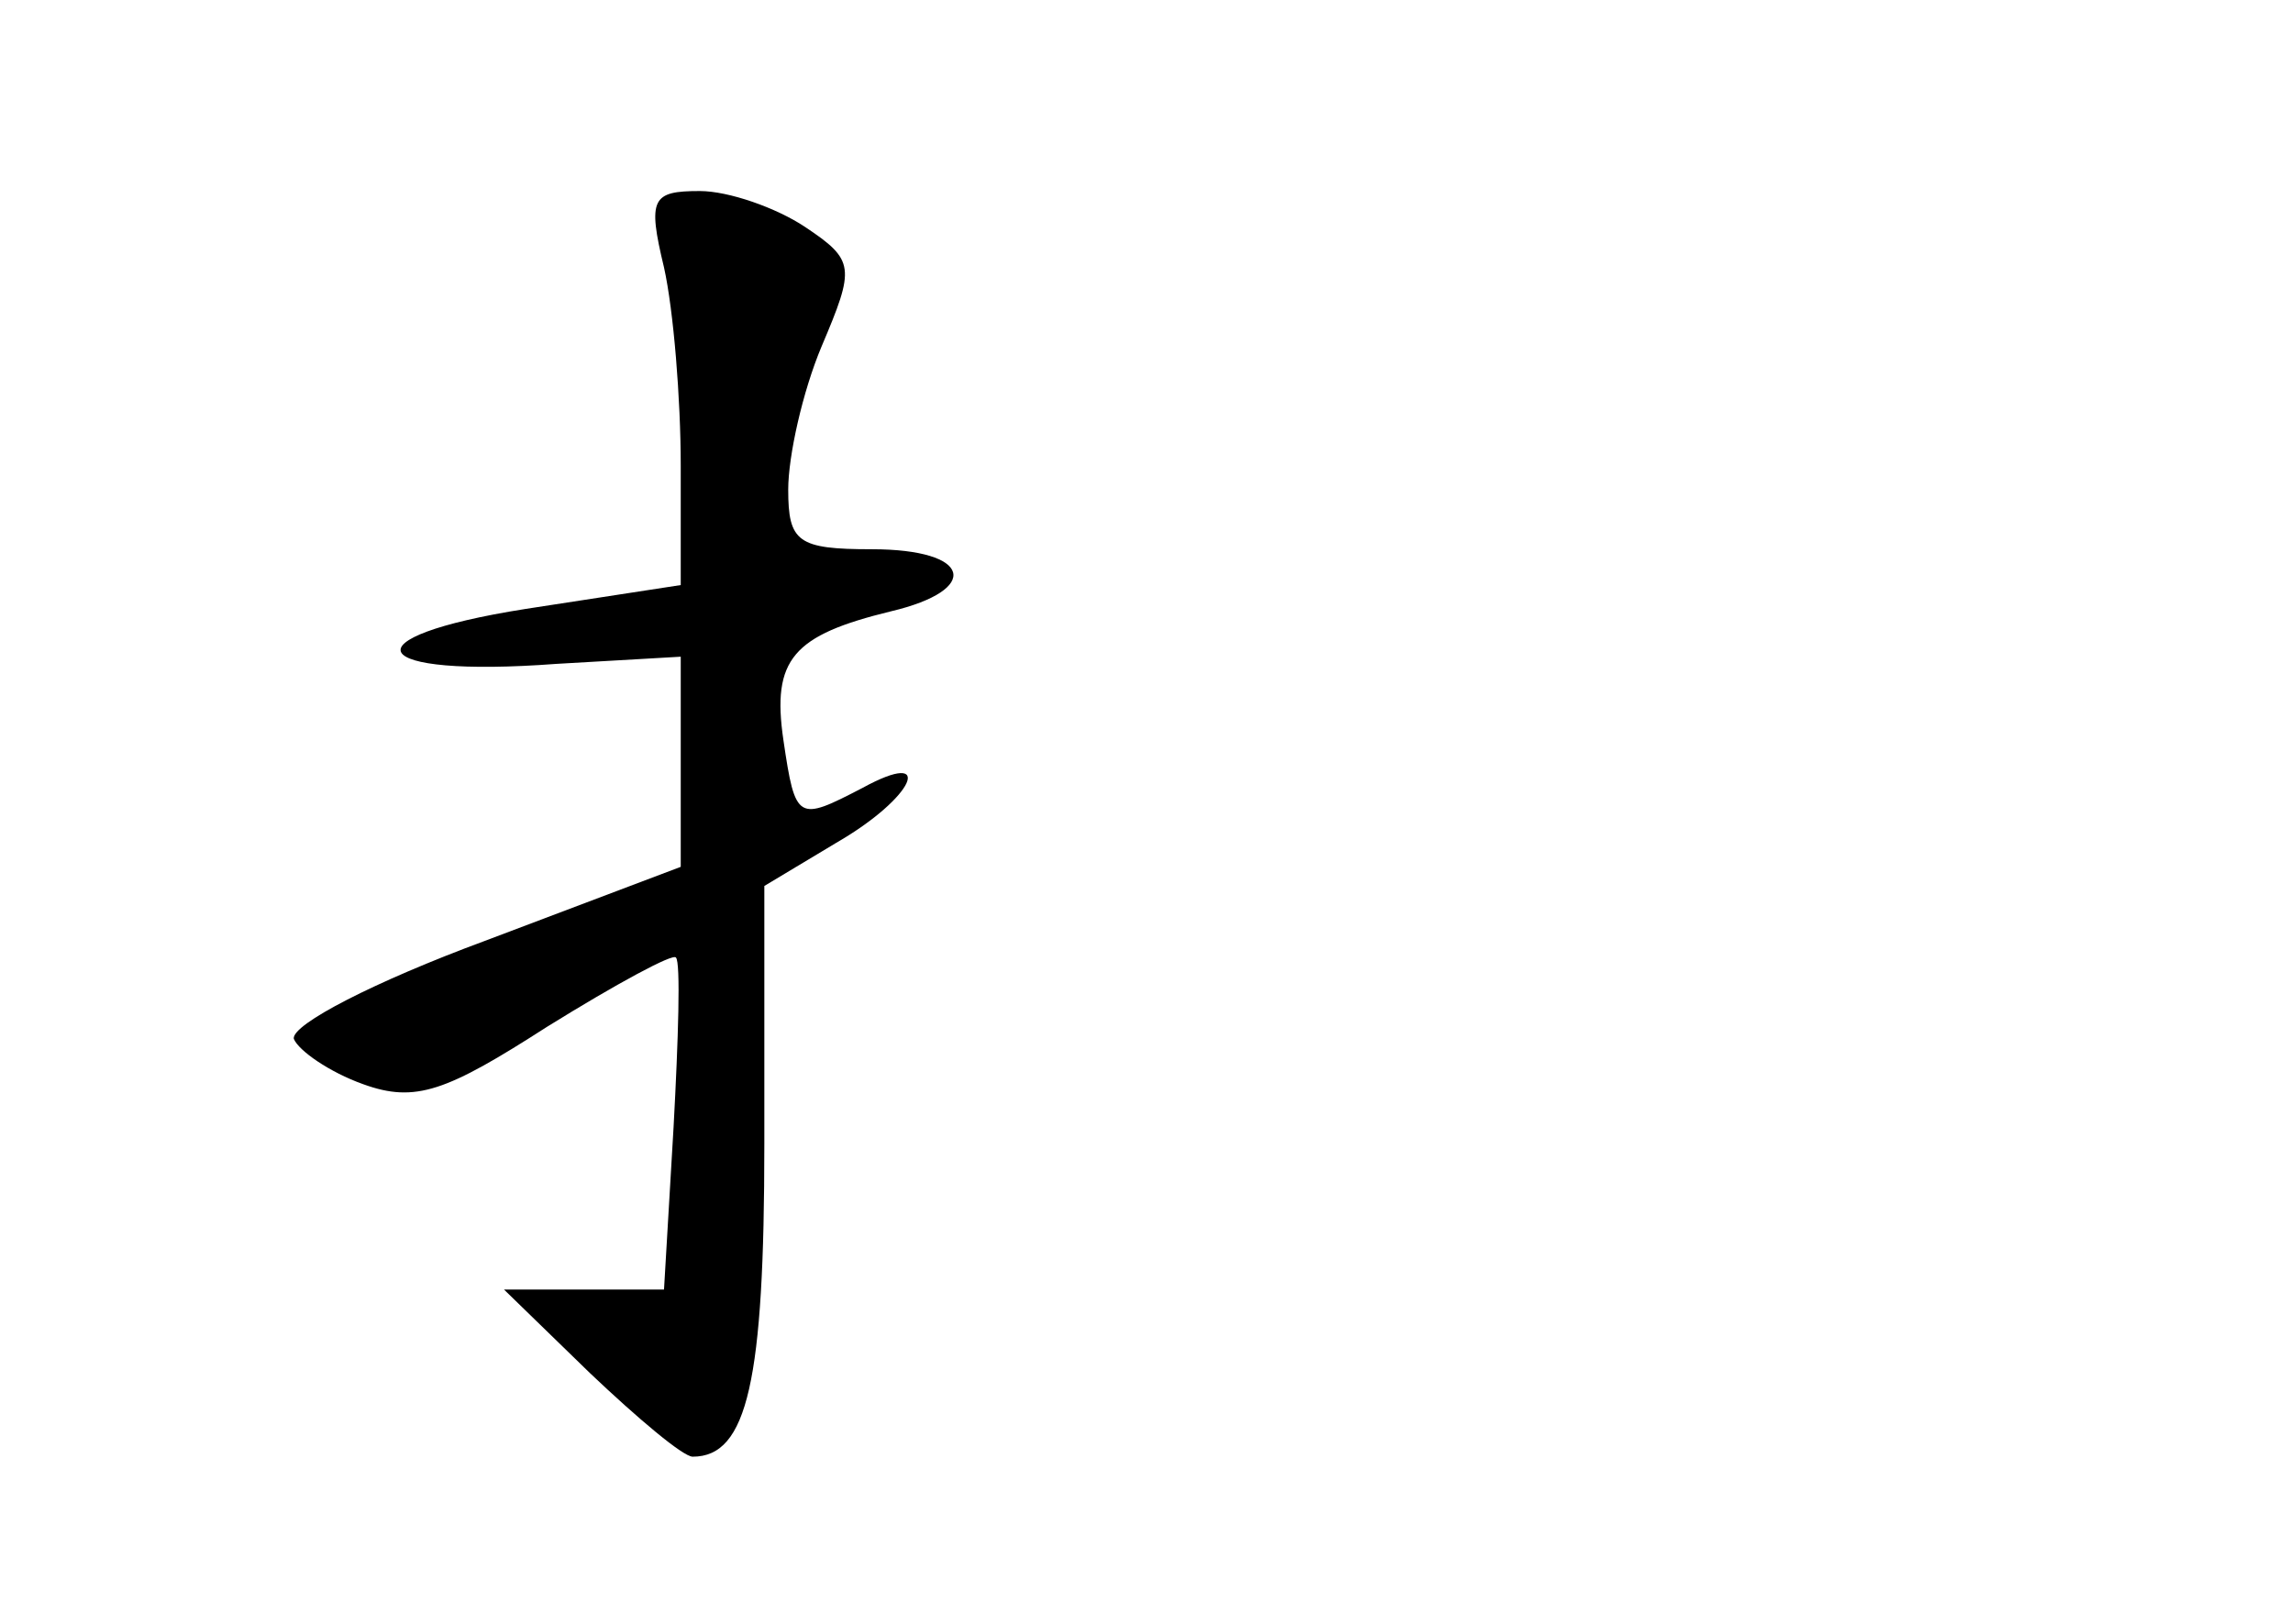 <?xml version="1.0" standalone="no"?>
<!DOCTYPE svg PUBLIC "-//W3C//DTD SVG 20010904//EN"
 "http://www.w3.org/TR/2001/REC-SVG-20010904/DTD/svg10.dtd">
<svg version="1.0" xmlns="http://www.w3.org/2000/svg"
 width="96pt" height="68pt" viewBox="0 0 96 68"
 preserveAspectRatio="xMidYMid meet">
<g transform="translate(0,68) scale(0.1,-0.1)"
fill="#000000" stroke="none">
<path d="M278 568 c4 -18 7 -55 7 -83 l0 -50 -65 -10 c-76 -12 -67 -29 13 -23
l52 3 0 -44 0 -44 -82 -31 c-46 -17 -81 -35 -80 -41 2 -5 15 -14 29 -19 22 -8
35 -3 77 24 29 18 53 31 54 29 2 -2 1 -34 -1 -71 l-4 -68 -33 0 -34 0 36 -35
c20 -19 39 -35 43 -35 23 0 30 32 30 131 l0 108 30 18 c33 19 42 40 11 23 -27
-14 -28 -14 -33 20 -5 34 4 44 45 54 38 9 34 26 -8 26 -31 0 -35 3 -35 25 0
14 6 41 14 60 14 33 14 36 -7 50 -12 8 -32 15 -44 15 -20 0 -22 -3 -15 -32z"/>
</g>
</svg>

